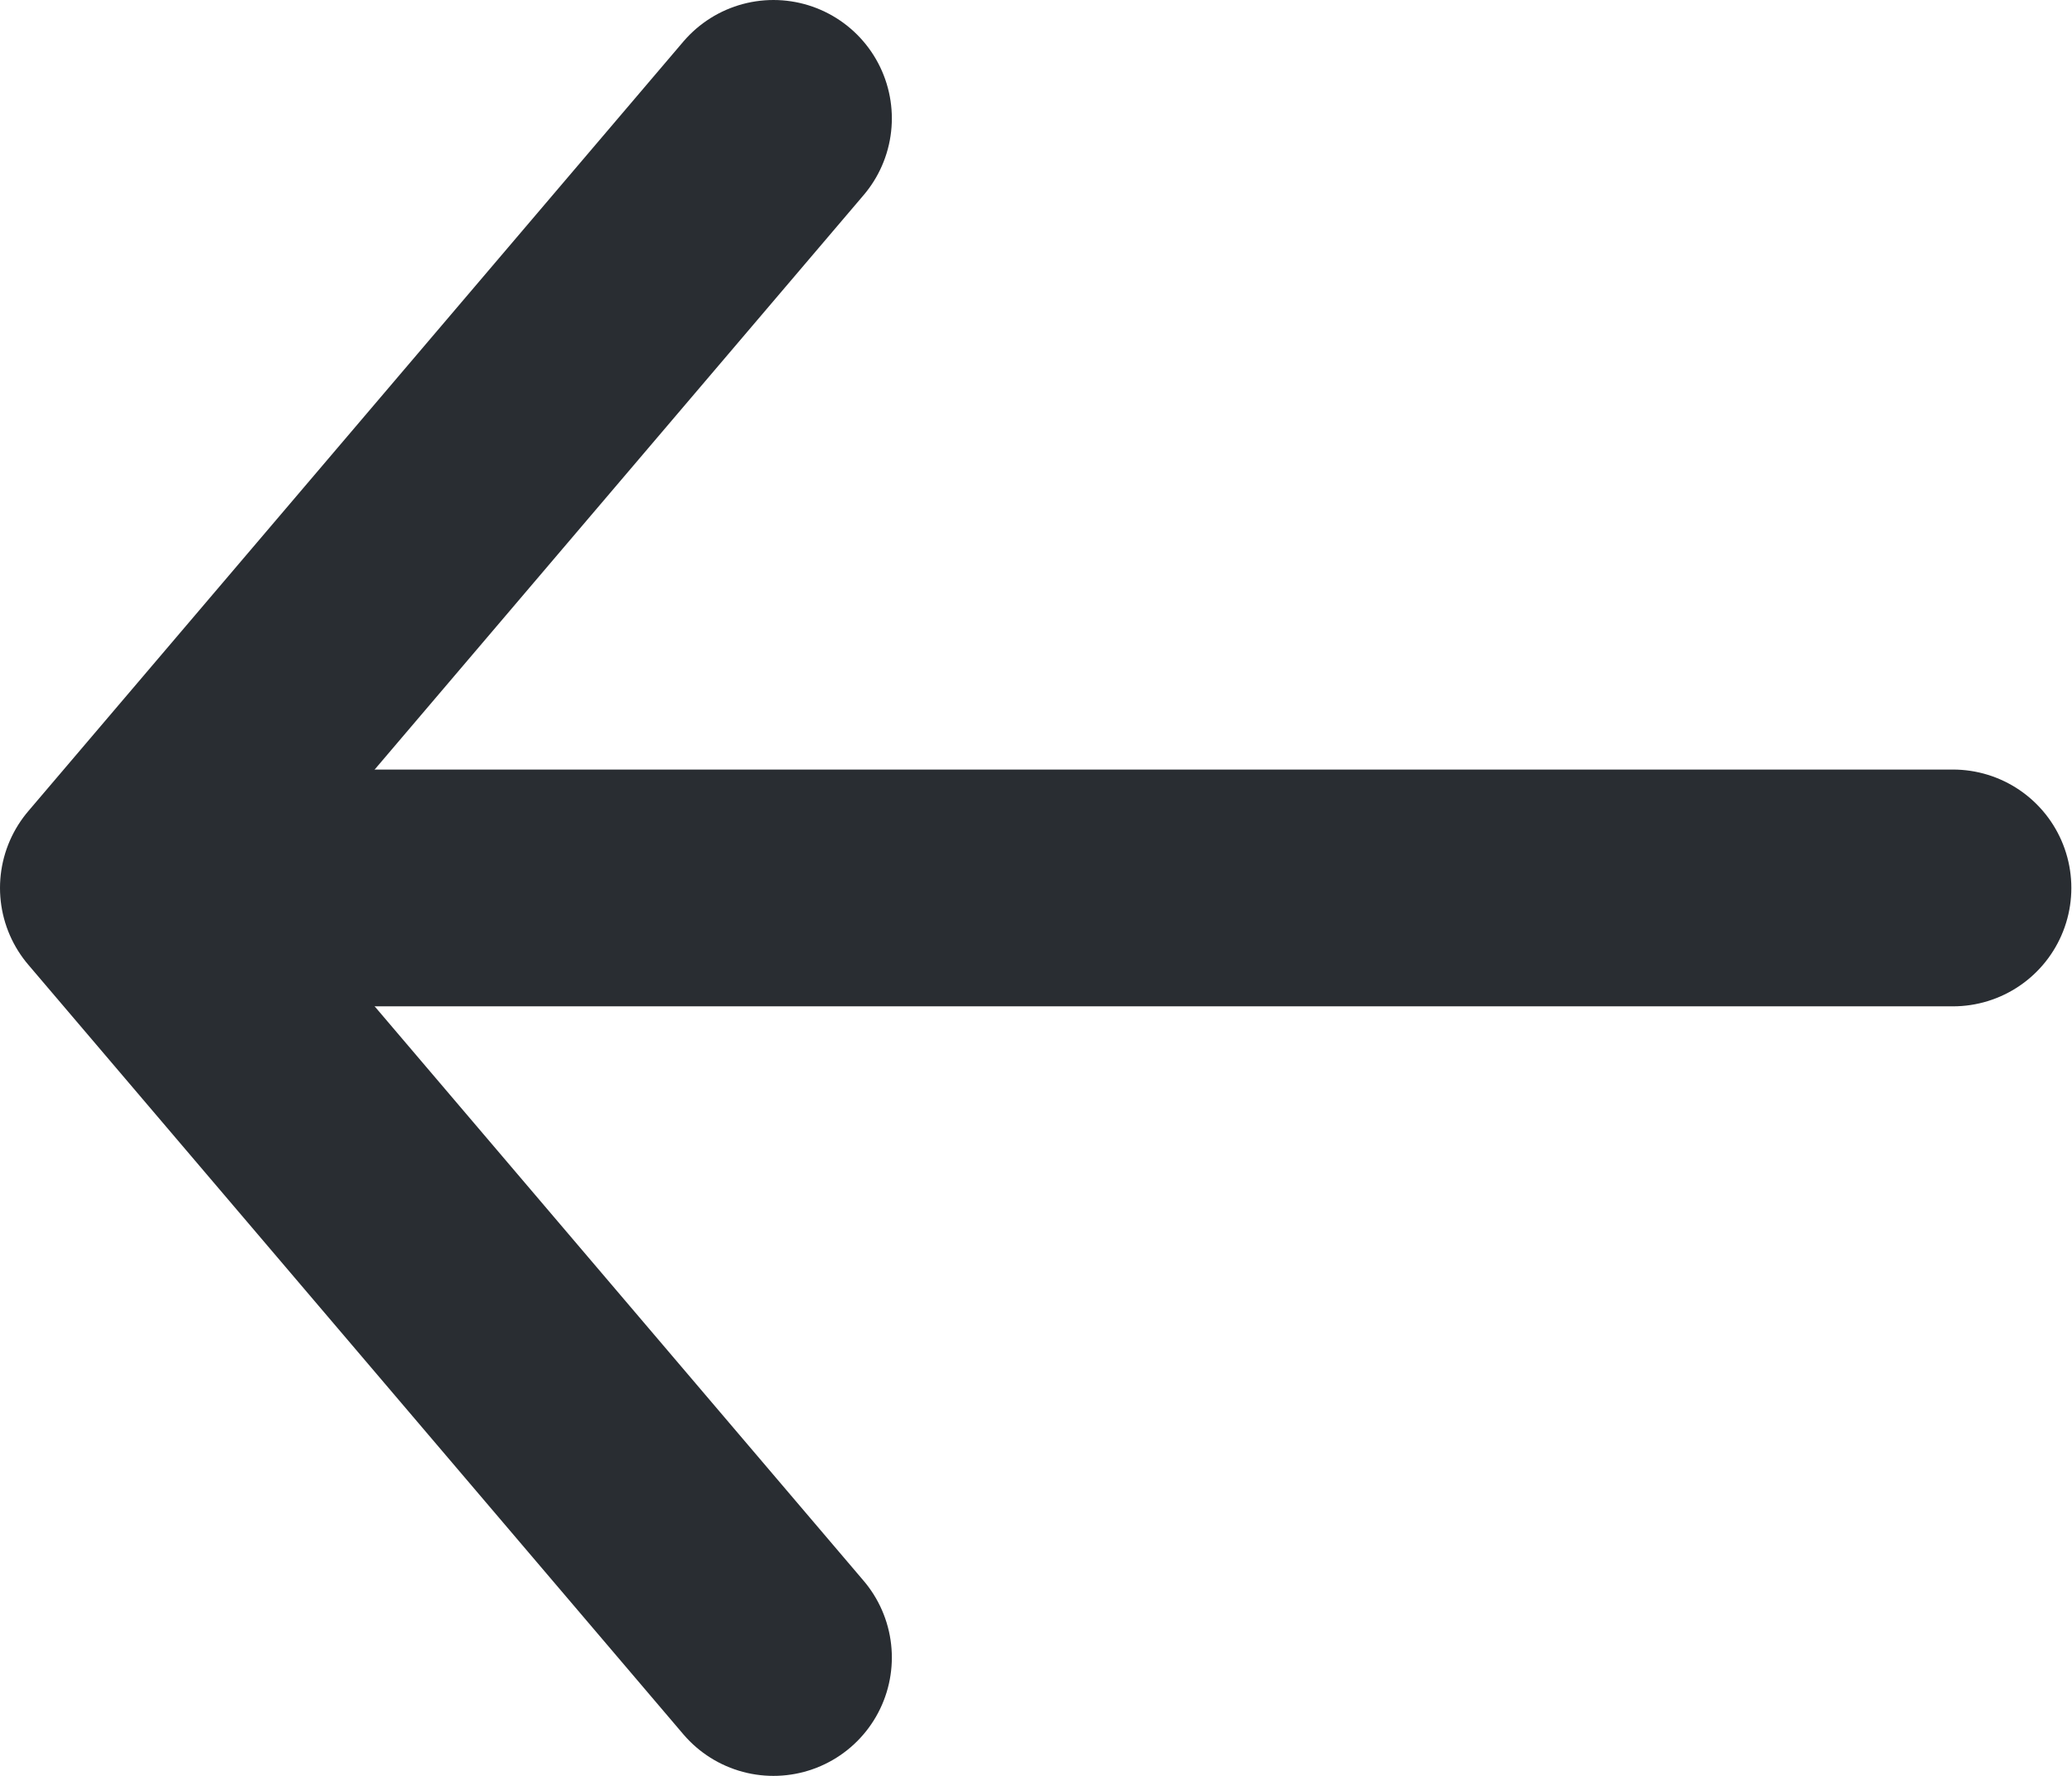 <svg width="35" height="30" viewBox="0 0 35 30" fill="none" xmlns="http://www.w3.org/2000/svg">
  <path d="M13.065 2L2 15L13.065 28" stroke="#292D32" stroke-width="4" stroke-miterlimit="10" stroke-linecap="round"
    stroke-linejoin="round" />
  <path d="M32.989 15H2.311" stroke="#292D32" stroke-width="4" stroke-miterlimit="10" stroke-linecap="round"
    stroke-linejoin="round" />
</svg>

